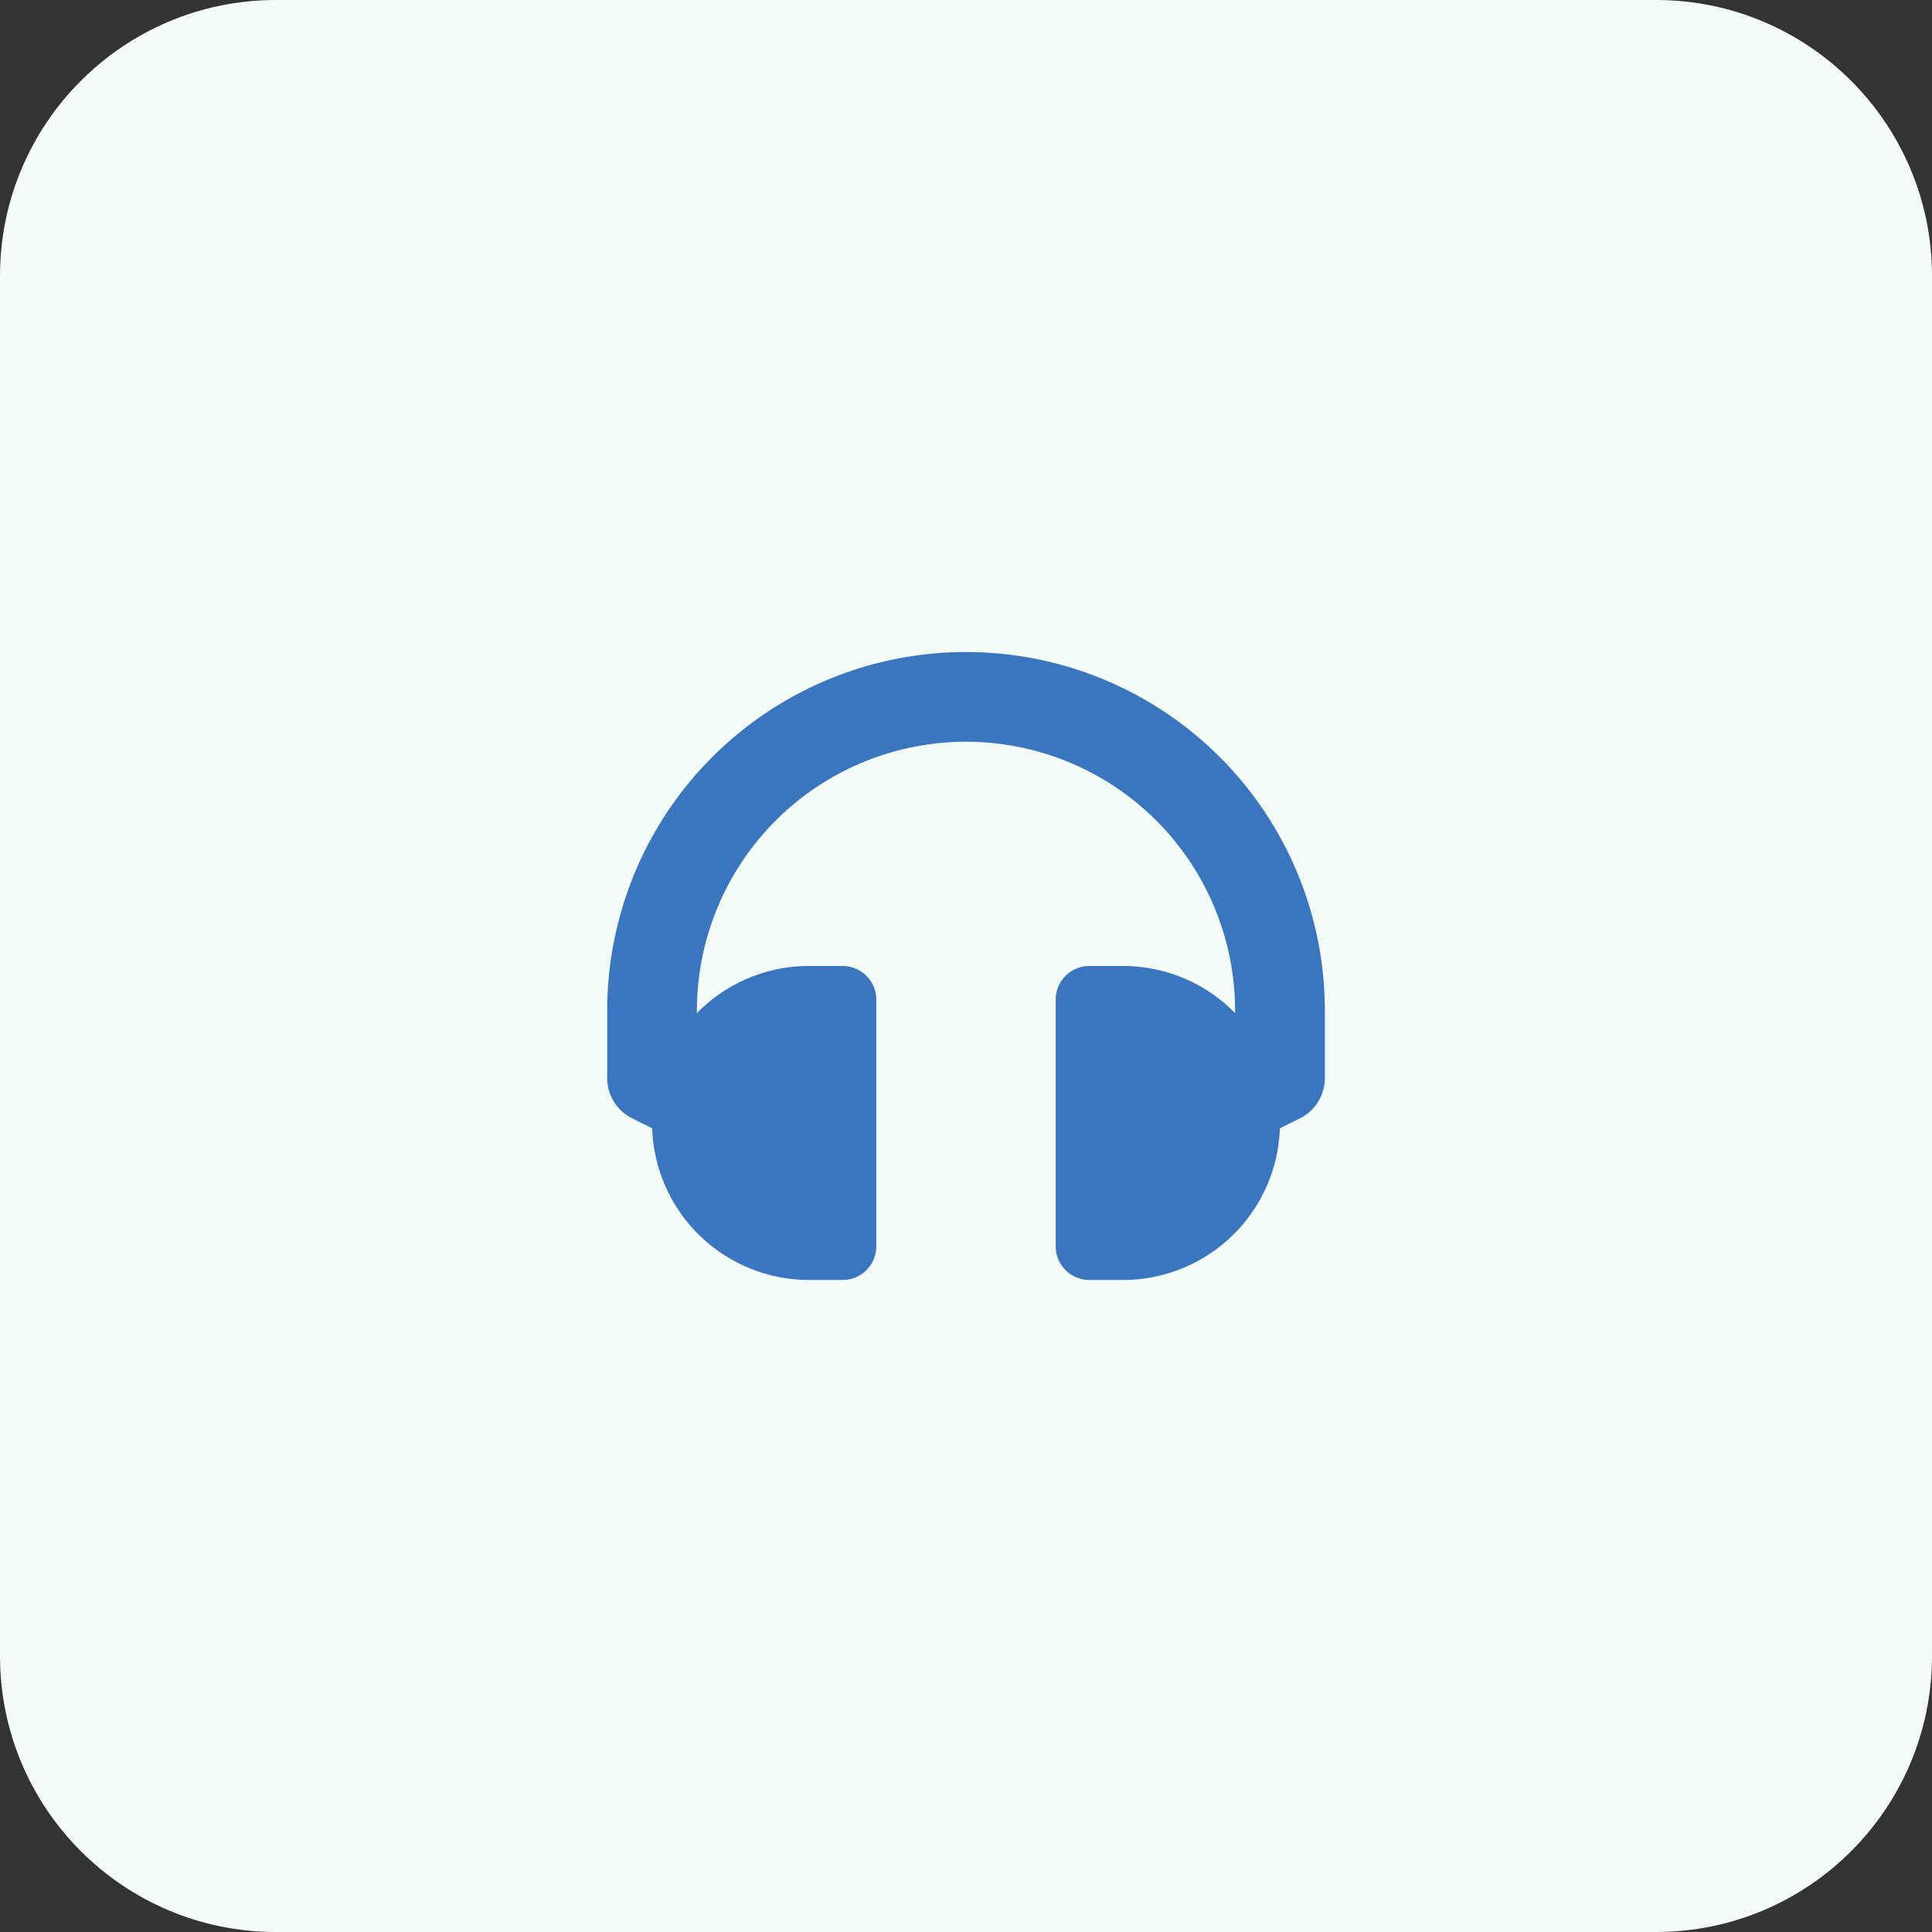 <svg width="70" height="70" fill="none" xmlns="http://www.w3.org/2000/svg"><rect width="100%" height="100%" fill="#333333" stroke="none"/><path d="M60 0H10C4.477 0 0 4.477 0 10v50c0 5.523 4.477 10 10 10h50c5.523 0 10-4.477 10-10V10c0-5.523-4.477-10-10-10z" fill="#F3FCF7"/><path d="M35 23.625a12.994 12.994 0 0 0-13 13v2.438a1.625 1.625 0 0 0 .9 1.453l.73.365a5.687 5.687 0 0 0 5.684 5.494h1.217a1.22 1.22 0 0 0 1.219-1.219v-8.937A1.22 1.22 0 0 0 30.531 35h-1.218a5.67 5.67 0 0 0-4.063 1.708v-.083a9.75 9.75 0 1 1 19.5 0v.083A5.669 5.669 0 0 0 40.688 35h-1.219a1.218 1.218 0 0 0-1.219 1.219v8.938a1.218 1.218 0 0 0 1.219 1.219h1.219a5.687 5.687 0 0 0 5.684-5.494l.73-.365a1.626 1.626 0 0 0 .9-1.453v-2.439a12.993 12.993 0 0 0-13.002-13z" fill="#3A76BF"/></svg>